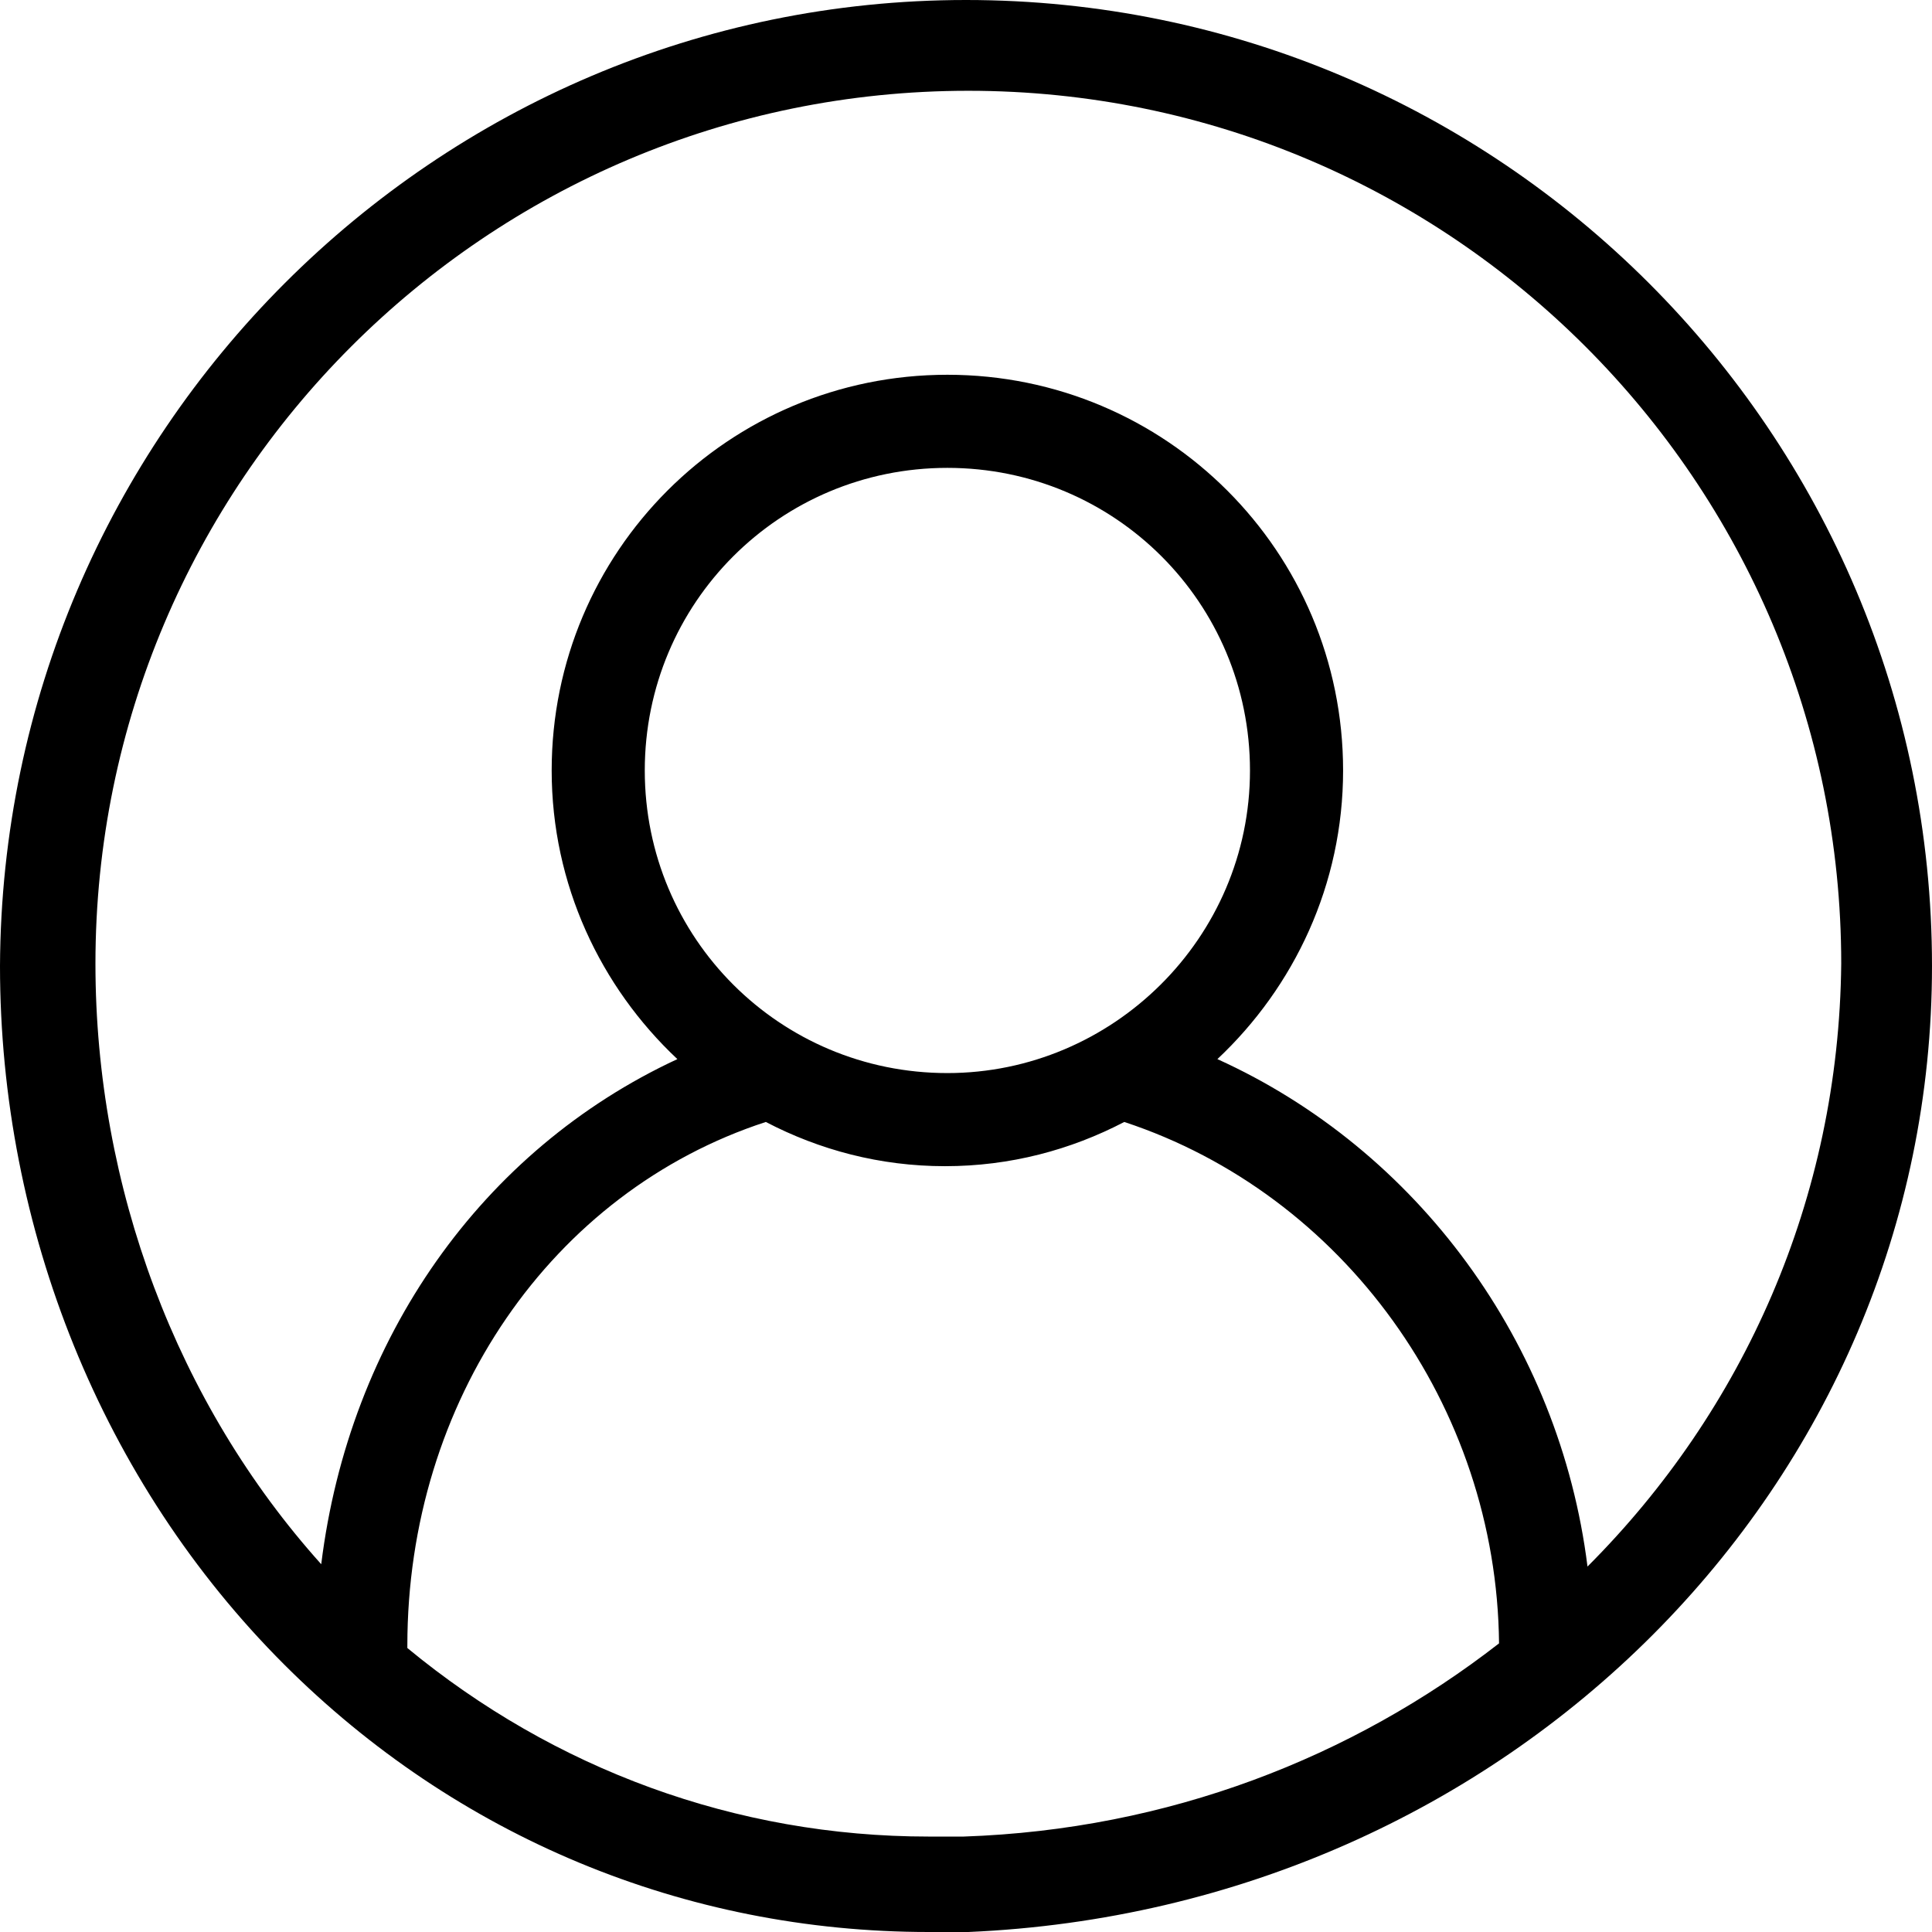 <?xml version="1.0" encoding="utf-8"?>
<!-- Generator: Adobe Illustrator 19.0.0, SVG Export Plug-In . SVG Version: 6.00 Build 0)  -->
<svg version="1.1" id="图层_1" xmlns="http://www.w3.org/2000/svg" xmlns:xlink="http://www.w3.org/1999/xlink" x="0px" y="0px"
	 viewBox="-238 367.9 83 83" style="enable-background:new -238 367.9 83 83;" xml:space="preserve">
<path d="M-196.5,367.9c-22.8,0-41.4,18.6-41.5,41.5c0,11.3,4.4,22.2,12.2,30c7.4,7.4,17.2,11.5,27.7,11.5c0.6,0,1.1,0,1.7,0
	c23.2-1,41.4-19.2,41.4-41.5C-155,386.5-173.6,367.9-196.5,367.9z M-196.6,446.8c-0.5,0-1,0-1.5,0c-8.3,0-16.1-2.9-22.4-8.1
	c0,0,0-0.1,0-0.1c0-10.5,6.2-19.5,15.4-22.5c2.3,1.2,4.9,1.9,7.7,1.9c2.8,0,5.4-0.7,7.7-1.9c9.4,3.1,16,12.2,16.1,22.4
	C-179.9,443.4-187.8,446.5-196.6,446.8z M-197.3,414c-7.2,0-13-5.8-13-13s5.8-13,13-13s13,5.8,13,13S-190.2,414-197.3,414z
	 M-169.8,435.2c-1.2-9.6-7.3-17.9-15.9-21.8c3.3-3.1,5.4-7.5,5.4-12.4c0-9.4-7.6-17-17-17c-9.4,0-17,7.6-17,17
	c0,4.9,2.1,9.3,5.4,12.4c-8.4,3.9-14.1,12-15.3,21.7c-6.2-6.9-9.7-16.2-9.7-25.8c0-20.7,16.8-37.5,37.5-37.5
	c20.7,0,37.5,16.8,37.5,37.5C-159,419.4-163.1,428.5-169.8,435.2z"/>
</svg>
